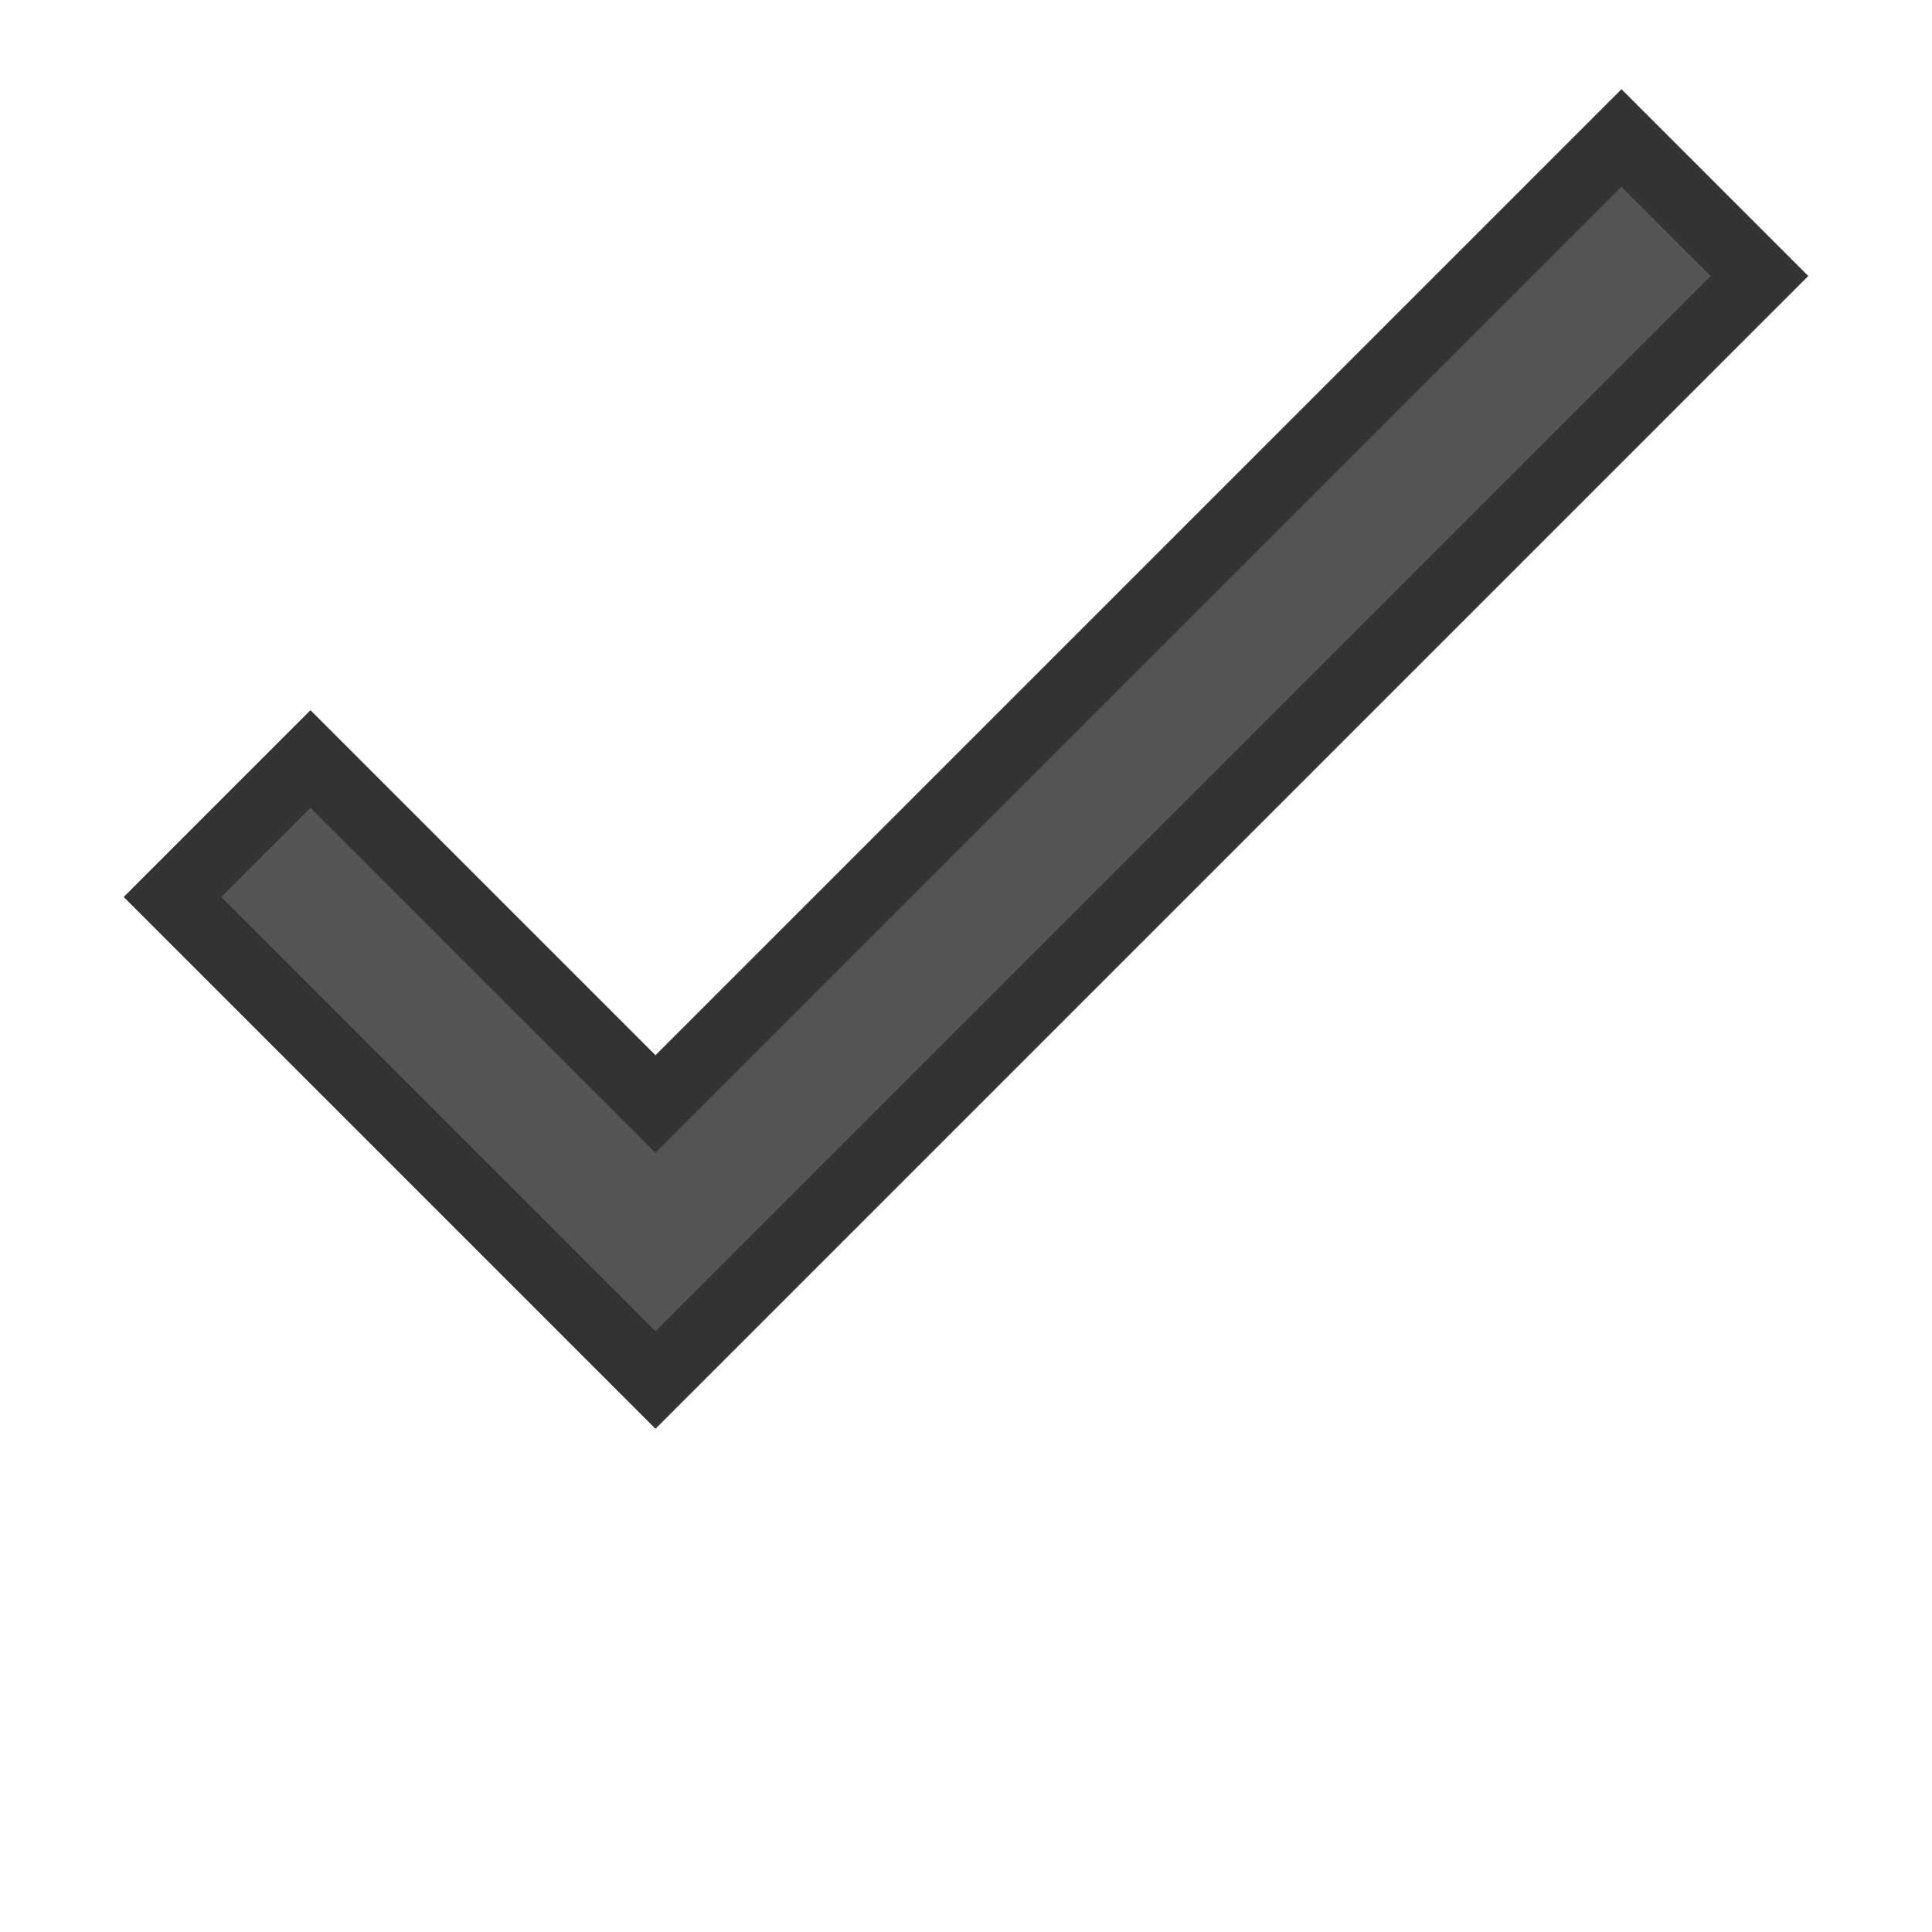 <?xml version="1.0"?>
<!DOCTYPE svg PUBLIC "-//W3C//DTD SVG 1.1//EN" "http://www.w3.org/Graphics/SVG/1.1/DTD/svg11.dtd">
<svg width="28px" height="28px" xmlns="http://www.w3.org/2000/svg" version="1.1">
<path d="M2.5,13 L4.5,11 L9.5,16 L23.5,2 L25.5,4 L9.5,20 z" fill="#555" stroke="#333"/>
</svg>